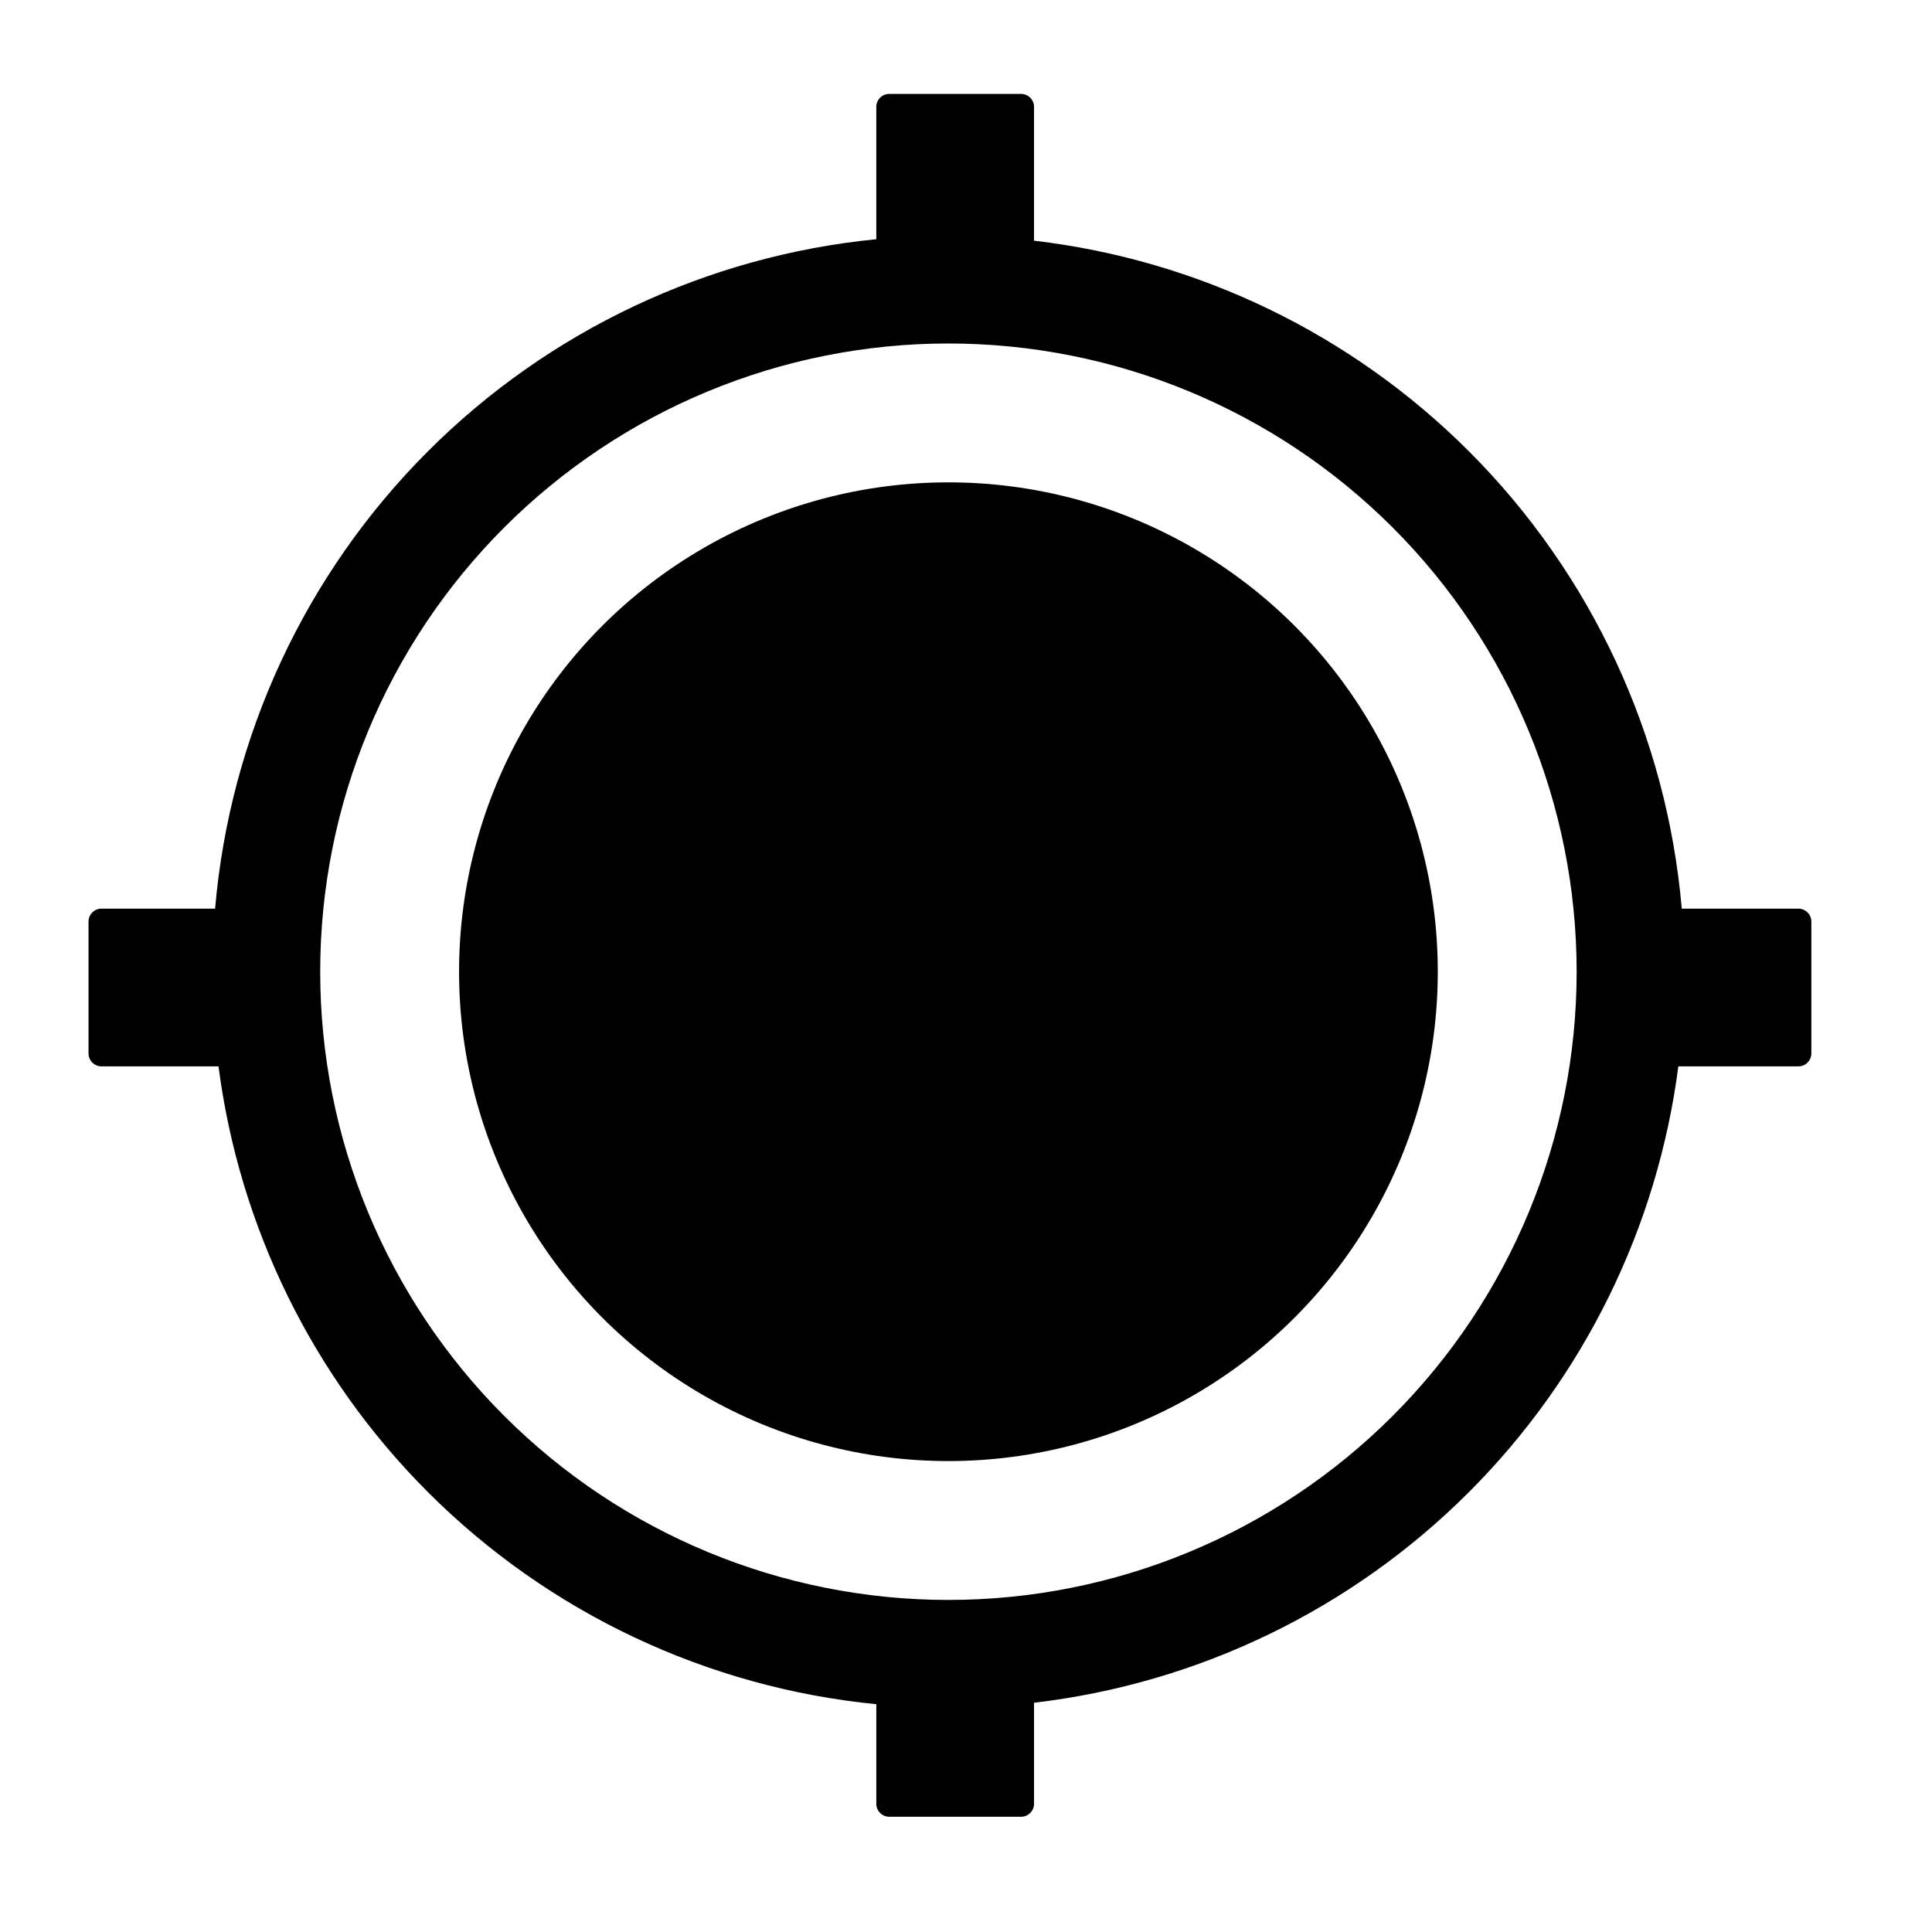 <svg viewBox="0 0 1792 1792"><circle cx="879.7" cy="901.3" r="453.9"/><path d="m 824.800,87.099 c -6.6,0 -12,5.4 -12,12 l 0,122.789 C 656.308,237.297 509.110,306.406 396.958,418.558 282.802,532.714 213.240,683.182 199.513,842.800 l -105.414,0 c -6.6,0 -12,5.4 -12,12 l 0,122.298 c 0,6.6 5.4,12 12,12 l 108.582,0 c 19.281,148.663 87.132,287.796 194.277,394.941 112.151,112.151 259.349,181.261 415.841,196.669 l 0,92.388 c 0,6.6 5.4,12 12,12 l 122.298,0 c 6.6,0 12,-5.4 12,-12 l 0,-93.744 c 151.817,-17.778 294.181,-86.154 403.341,-195.314 107.145,-107.145 174.996,-246.277 194.277,-394.941 l 111.380,0 c 6.6,0 12,-5.4 12,-12 l 0,-122.298 c 0,-6.6 -5.4,-12 -12,-12 l -108.212,0 C 1546.160,683.182 1476.597,532.714 1362.441,418.558 1253.281,309.398 1110.917,241.022 959.099,223.244 l 0,-124.144 c 0,-6.6 -5.4,-12 -12,-12 l -122.298,0 z m 54.898,231.500 c 154.560,0 302.740,61.378 412.031,170.669 109.291,109.291 170.669,257.470 170.669,412.031 0,154.560 -61.378,302.740 -170.669,412.031 C 1182.439,1422.623 1034.260,1484 879.699,1484 725.138,1484 576.959,1422.623 467.667,1313.332 358.376,1204.041 297,1055.861 297,901.300 297,746.739 358.376,598.560 467.667,489.269 576.959,379.978 725.138,318.599 879.699,318.599 Z" /></svg>